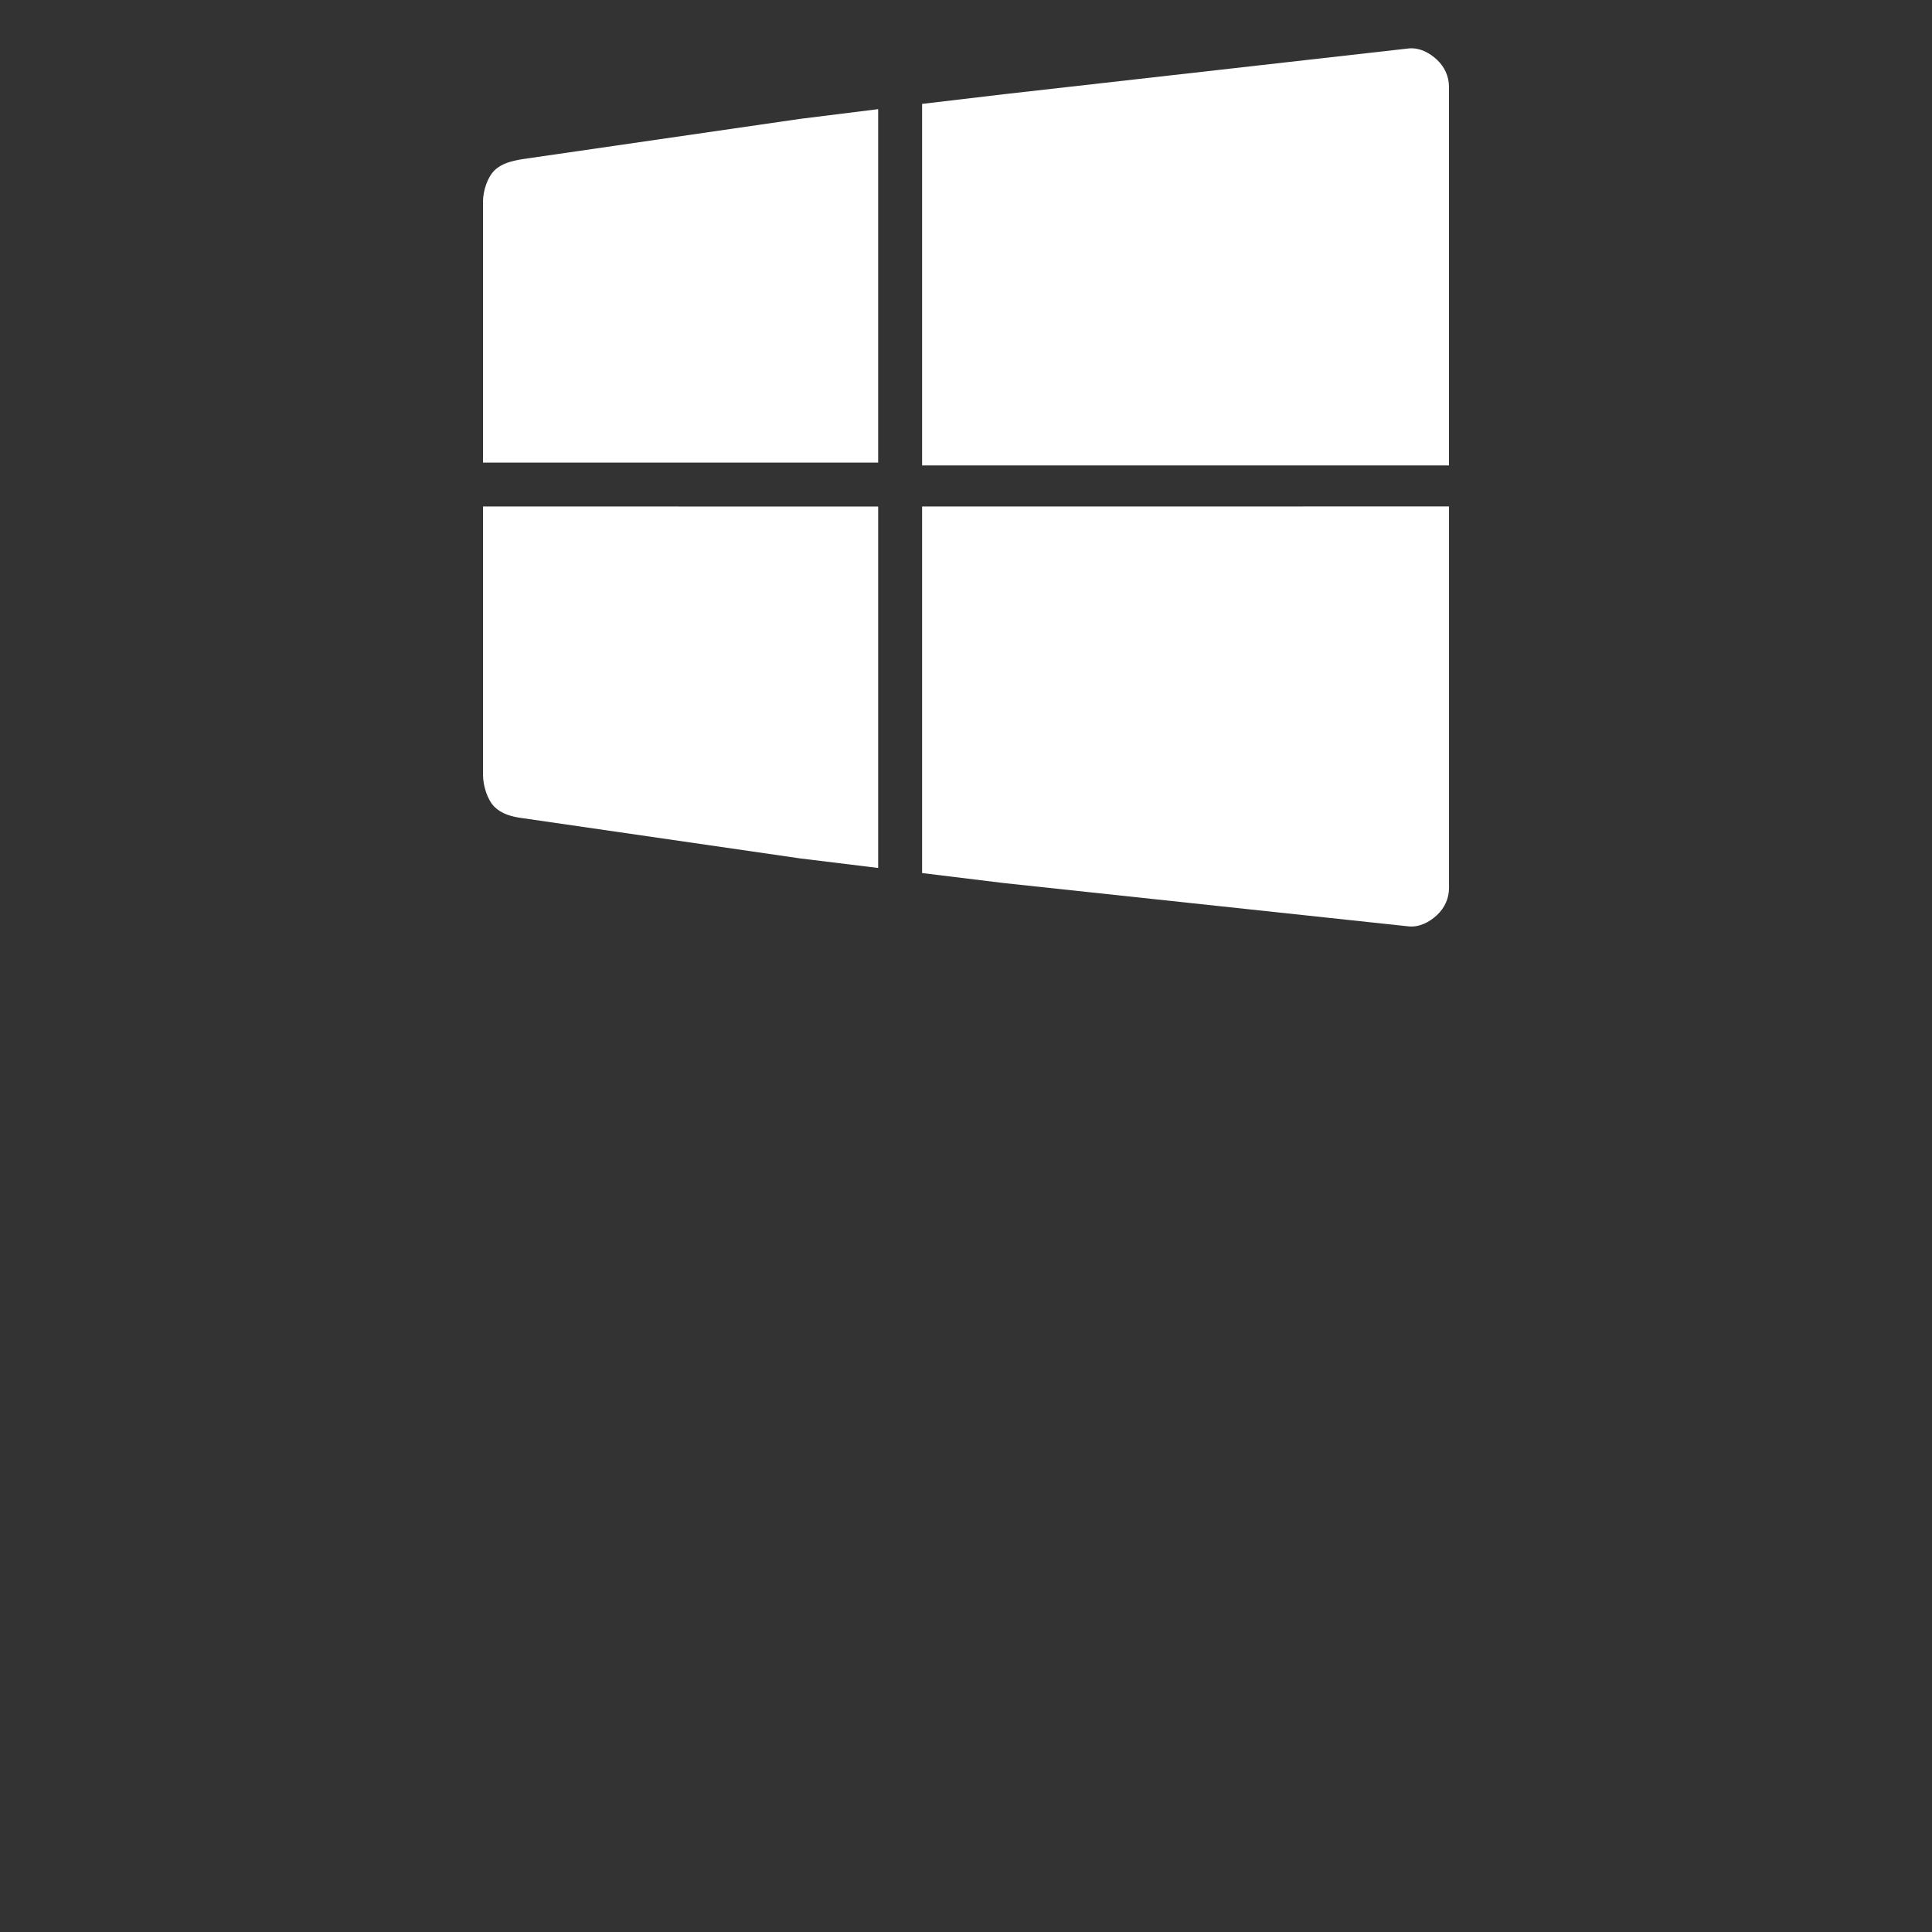 <?xml version="1.0" encoding="UTF-8" standalone="no"?>
<svg
   xmlns:dc="http://purl.org/dc/elements/1.1/"
   xmlns:cc="http://creativecommons.org/ns#"
   xmlns:rdf="http://www.w3.org/1999/02/22-rdf-syntax-ns#"
   xmlns:svg="http://www.w3.org/2000/svg"
   xmlns="http://www.w3.org/2000/svg"
   xmlns:sodipodi="http://sodipodi.sourceforge.net/DTD/sodipodi-0.dtd"
   xmlns:inkscape="http://www.inkscape.org/namespaces/inkscape"
   id="svg4379"
   width="200"
   height="200"
   inkscape:version="1.0.1 (3bc2e813f5, 2020-09-07)"
   sodipodi:docname="kde.svg"
   version="1.1"
   viewBox="0 0 200 200">
  <rect x="0" y="0" width="200" height="200" fill="#333333" stroke="none"/>
  <defs
     id="defs8">
    <style
       id="current-color-scheme"
       type="text/css">
      .ColorScheme-Text {
        color:#31363b;
      }
      </style>
    <style
       type="text/css"
       id="style832" />
    <linearGradient
       id="linearGradient8660"
       x1="-7.673"
       x2="-5.027"
       y1="-29.104"
       y2="-27.252"
       gradientTransform="matrix(19.103,0,0,19.103,-8.367,603.145)"
       gradientUnits="userSpaceOnUse">
      <stop
         stop-color="#00bffb"
         offset="0"
         id="stop17" />
      <stop
         stop-color="#01a0f3"
         offset="1"
         id="stop19" />
    </linearGradient>
    <linearGradient
       id="linearGradient8668"
       x1="-4.762"
       x2="-1.852"
       y1="-27.252"
       y2="-30.123"
       gradientTransform="matrix(20.033,0,0,19.103,-3.947,603.145)"
       gradientUnits="userSpaceOnUse">
      <stop
         stop-color="#11c2f4"
         offset="0"
         id="stop12" />
      <stop
         stop-color="#2dc5f4"
         offset="1"
         id="stop14" />
    </linearGradient>
    <linearGradient
       id="linearGradient8676"
       x1="-7.673"
       x2="-5.027"
       y1="-26.722"
       y2="-24.493"
       gradientTransform="matrix(19.103,0,0,19.103,-8.367,603.145)"
       gradientUnits="userSpaceOnUse">
      <stop
         stop-color="#0954a8"
         offset="0"
         id="stop7" />
      <stop
         stop-color="#0954a8"
         offset="1"
         id="stop9" />
    </linearGradient>
    <linearGradient
       id="linearGradient8684"
       x1="-4.498"
       x2="-1.852"
       y1="-26.722"
       y2="-24.111"
       gradientTransform="matrix(20.033,0,0,19.103,-3.947,603.145)"
       gradientUnits="userSpaceOnUse">
      <stop
         stop-color="#339ed9"
         offset="0"
         id="stop2" />
      <stop
         stop-color="#2386c9"
         offset="1"
         id="stop4" />
    </linearGradient>
  </defs>
  <sodipodi:namedview
     id="namedview39"
     bordercolor="#666666"
     borderopacity="1"
     gridtolerance="10"
     guidetolerance="10"
     inkscape:current-layer="svg4379"
     inkscape:cx="85.374756"
     inkscape:cy="57.465506"
     inkscape:pageopacity="0"
     inkscape:pageshadow="2"
     inkscape:window-height="932"
     inkscape:window-maximized="1"
     inkscape:window-width="1920"
     inkscape:window-x="0"
     inkscape:window-y="38"
     inkscape:zoom="3.995"
     objecttolerance="10"
     pagecolor="#dfe2e4"
     showgrid="true"
     inkscape:snap-bbox="true"
     inkscape:bbox-nodes="true"
     inkscape:snap-bbox-edge-midpoints="true"
     inkscape:document-rotation="0">
    <inkscape:grid
       id="grid839"
       type="xygrid" />
  </sodipodi:namedview>
  <g
     transform="matrix(4.204,0,0,4.154,31.008,-9.267)"
     id="g930">
    <path
       inkscape:connector-curvature="0"
       style="fill:#ffffff;fill-opacity:1;stroke-width:0.304"
       id="path922"
       d="M 5.481,6.198 C 5.218,6.243 4.974,6.305 4.8,6.478 4.626,6.65 4.518,6.989 4.518,7.254 l -3e-7,6.505 H 14.248 V 4.951 l -1.927,0.243 z"
       sodipodi:nodetypes="ccsccccc" />
    <path
       inkscape:connector-curvature="0"
       style="fill:#ffffff;fill-opacity:1;stroke-width:0.311"
       id="path924"
       d="M 15.33,4.82 V 13.83 H 28.304 V 4.395 c 0,-0.265 -0.113,-0.503 -0.296,-0.676 C 27.826,3.547 27.571,3.405 27.294,3.44 l -9.943,1.138 z"
       sodipodi:nodetypes="cccscccc" />
    <path
       inkscape:connector-curvature="0"
       style="fill:#ffffff;fill-opacity:1;stroke-width:0.304"
       id="path926"
       d="m 4.518,14.853 v 6.69 c 0,0.265 0.108,0.622 0.282,0.795 0.174,0.173 0.417,0.246 0.681,0.28 l 6.84,1.004 1.927,0.239 v -9.007 z"
       sodipodi:nodetypes="cscccccc" />
    <path
       inkscape:connector-curvature="0"
       style="fill:#ffffff;fill-opacity:1;stroke-width:0.311"
       id="path928"
       d="m 15.33,14.853 v 9.135 l 2.021,0.25 9.943,1.077 c 0.278,0.034 0.532,-0.107 0.715,-0.28 0.183,-0.173 0.296,-0.411 0.296,-0.676 v -9.507 z"
       sodipodi:nodetypes="cccccscc" />
  </g>
</svg>
